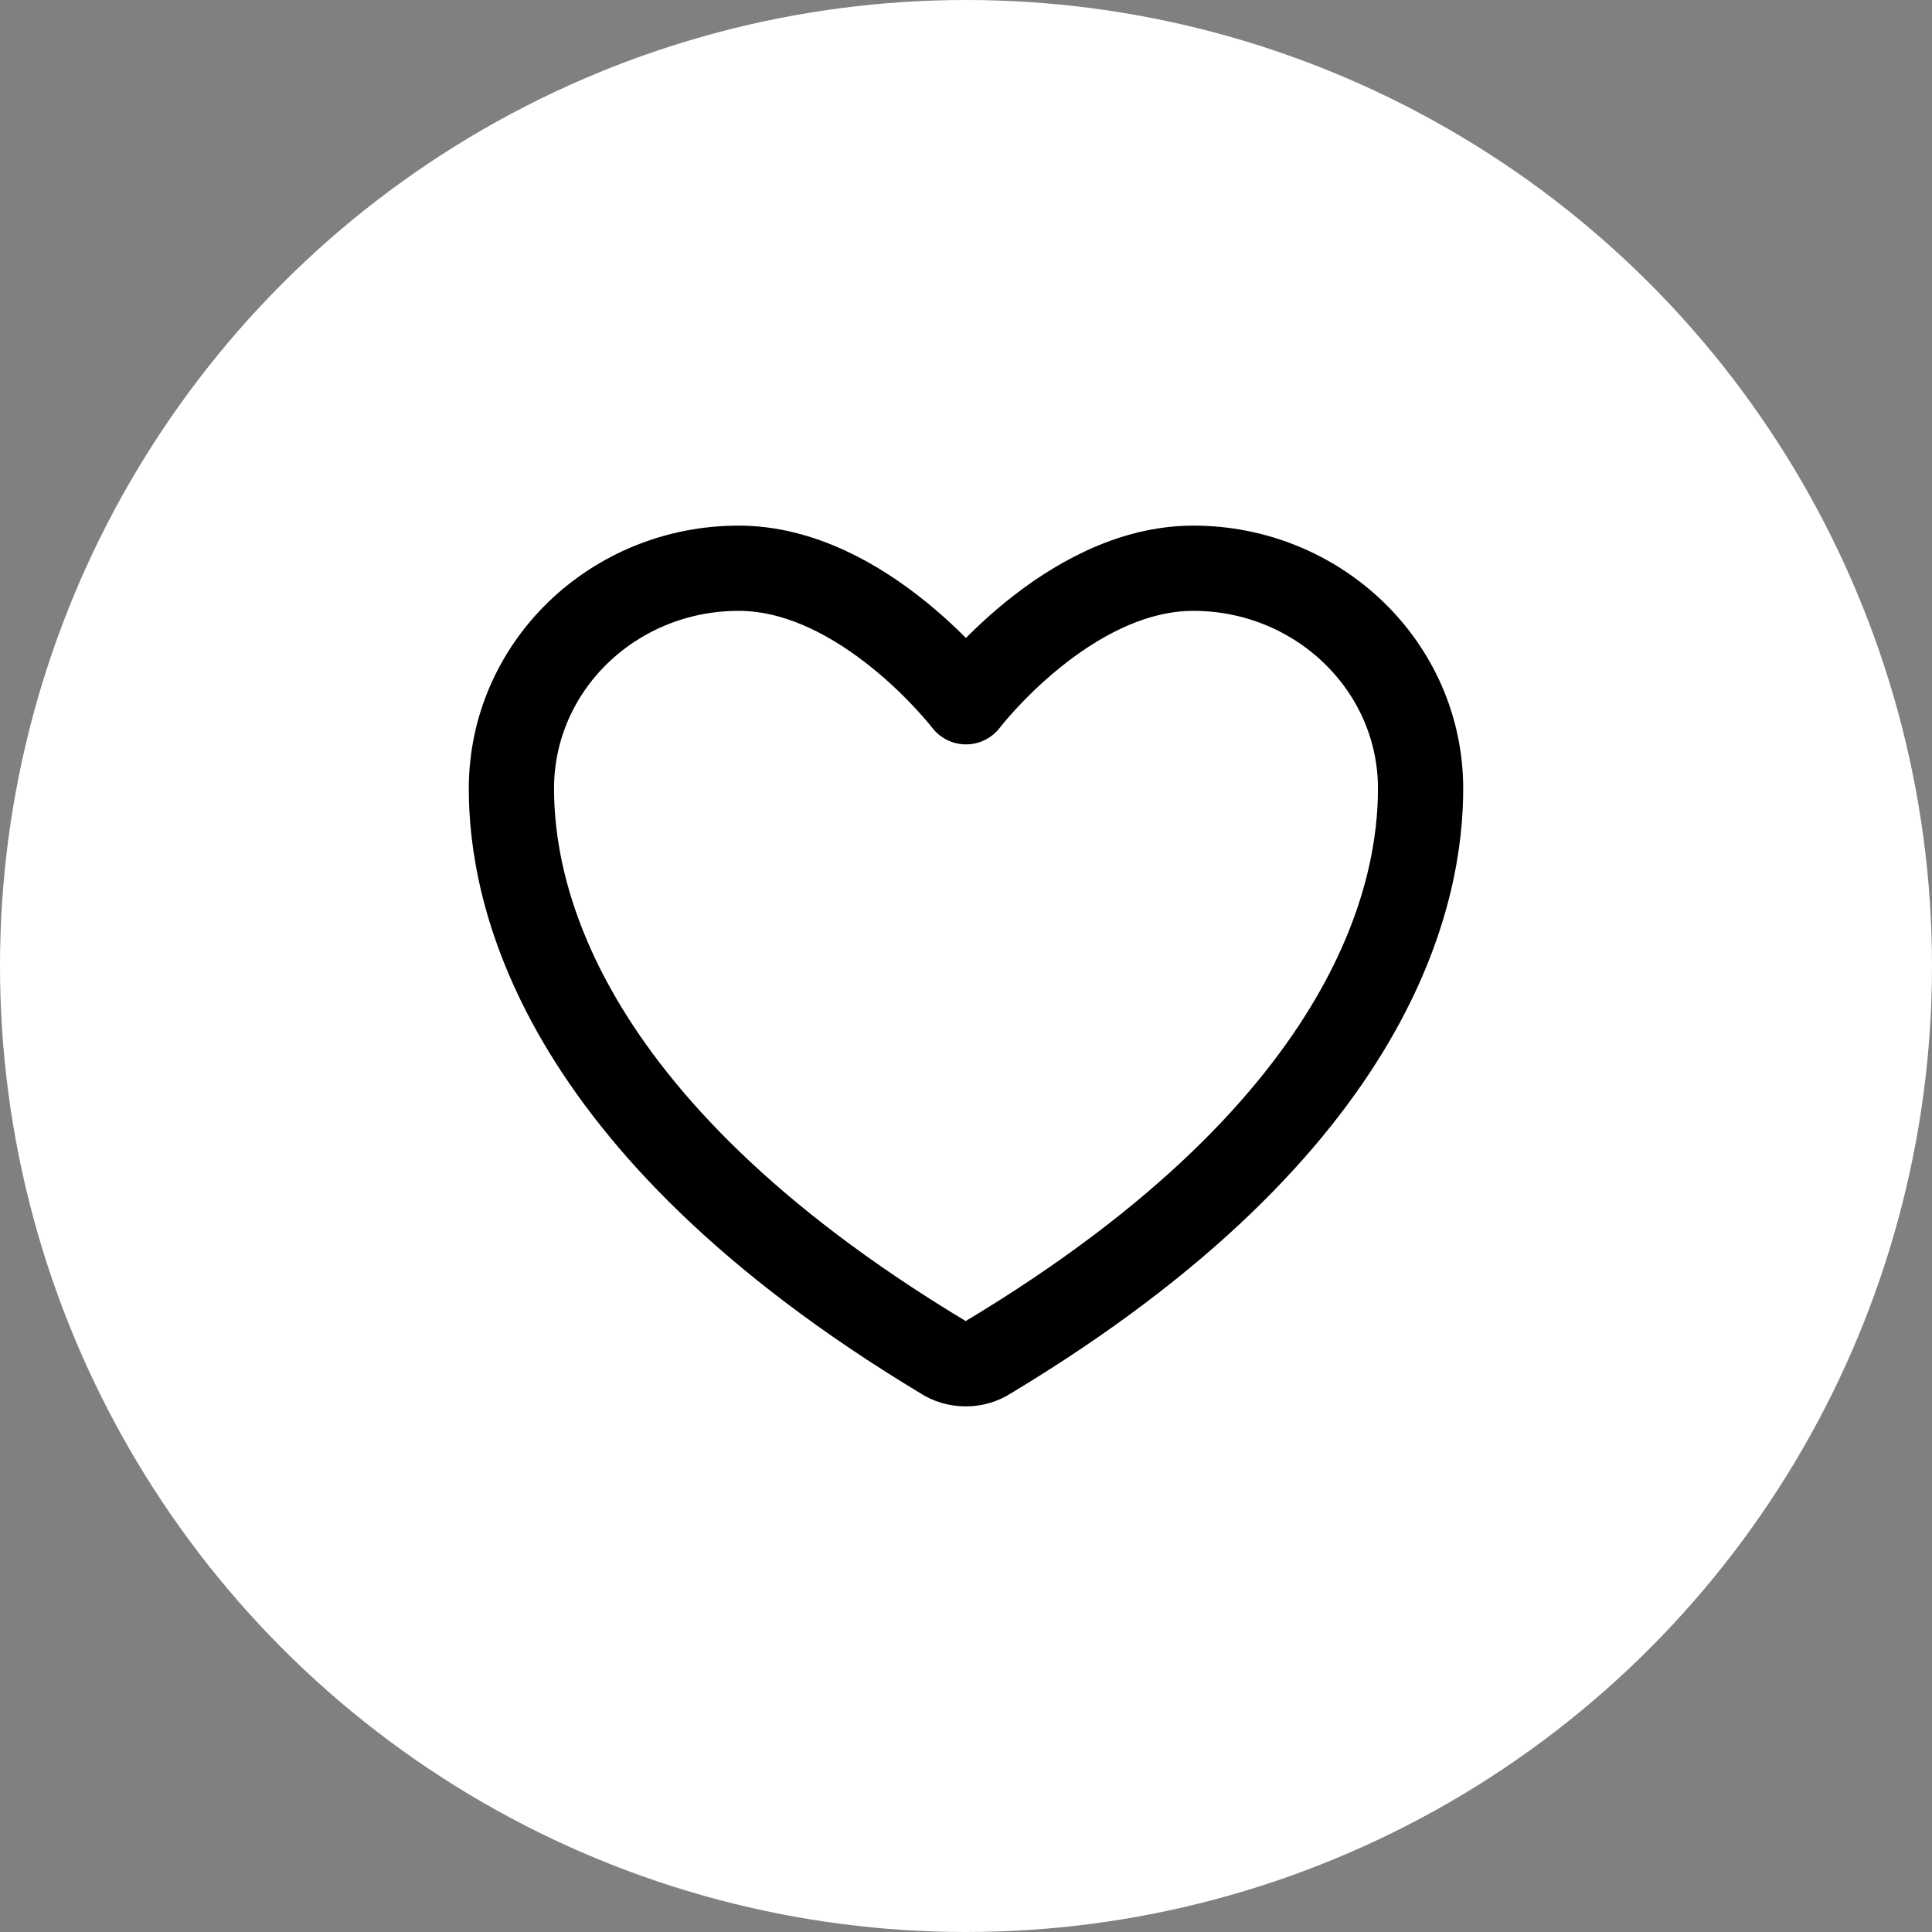 <svg width="34" height="34" viewBox="0 0 34 34" fill="none" xmlns="http://www.w3.org/2000/svg" xmlns:xlink="http://www.w3.org/1999/xlink">
	<rect x="0" y="0" width="34" height="34" fill="#808080" stroke="none"/>
	<desc>
			Created with Pixso.
	</desc>
	<defs>
		<clipPath id="clip29_1999">
			<rect id="heart small" rx="-0.5" width="23" height="23" transform="translate(5.5 5.5)" fill="white" fill-opacity="0"/>
		</clipPath>
	</defs>
	<circle id="Ellipse 12" cx="17" cy="17" r="17" fill="#FFFFFF" fill-opacity="1"/>
	<rect id="heart small" rx="-0.5" width="23" height="23" transform="translate(5.5 5.5)" fill="#FFFFFF" fill-opacity="0"/>
	<g clip-path="url(#clip29_1999)">
		<path id="Vector" d="M9 13.88C9 15.61 9.7 19.73 16.59 23.88C16.71 23.96 16.85 24 17 24C17.14 24 17.28 23.96 17.4 23.88C24.3 19.73 25 15.61 25 13.88C25 11.73 23.2 10 21 10C18.79 10 17 12.35 17 12.35C17 12.35 15.2 10 13 10C10.79 10 9 11.73 9 13.88Z" stroke="#000000" stroke-opacity="1" stroke-width="1.5" stroke-linejoin="round"/>
	</g>
</svg>
